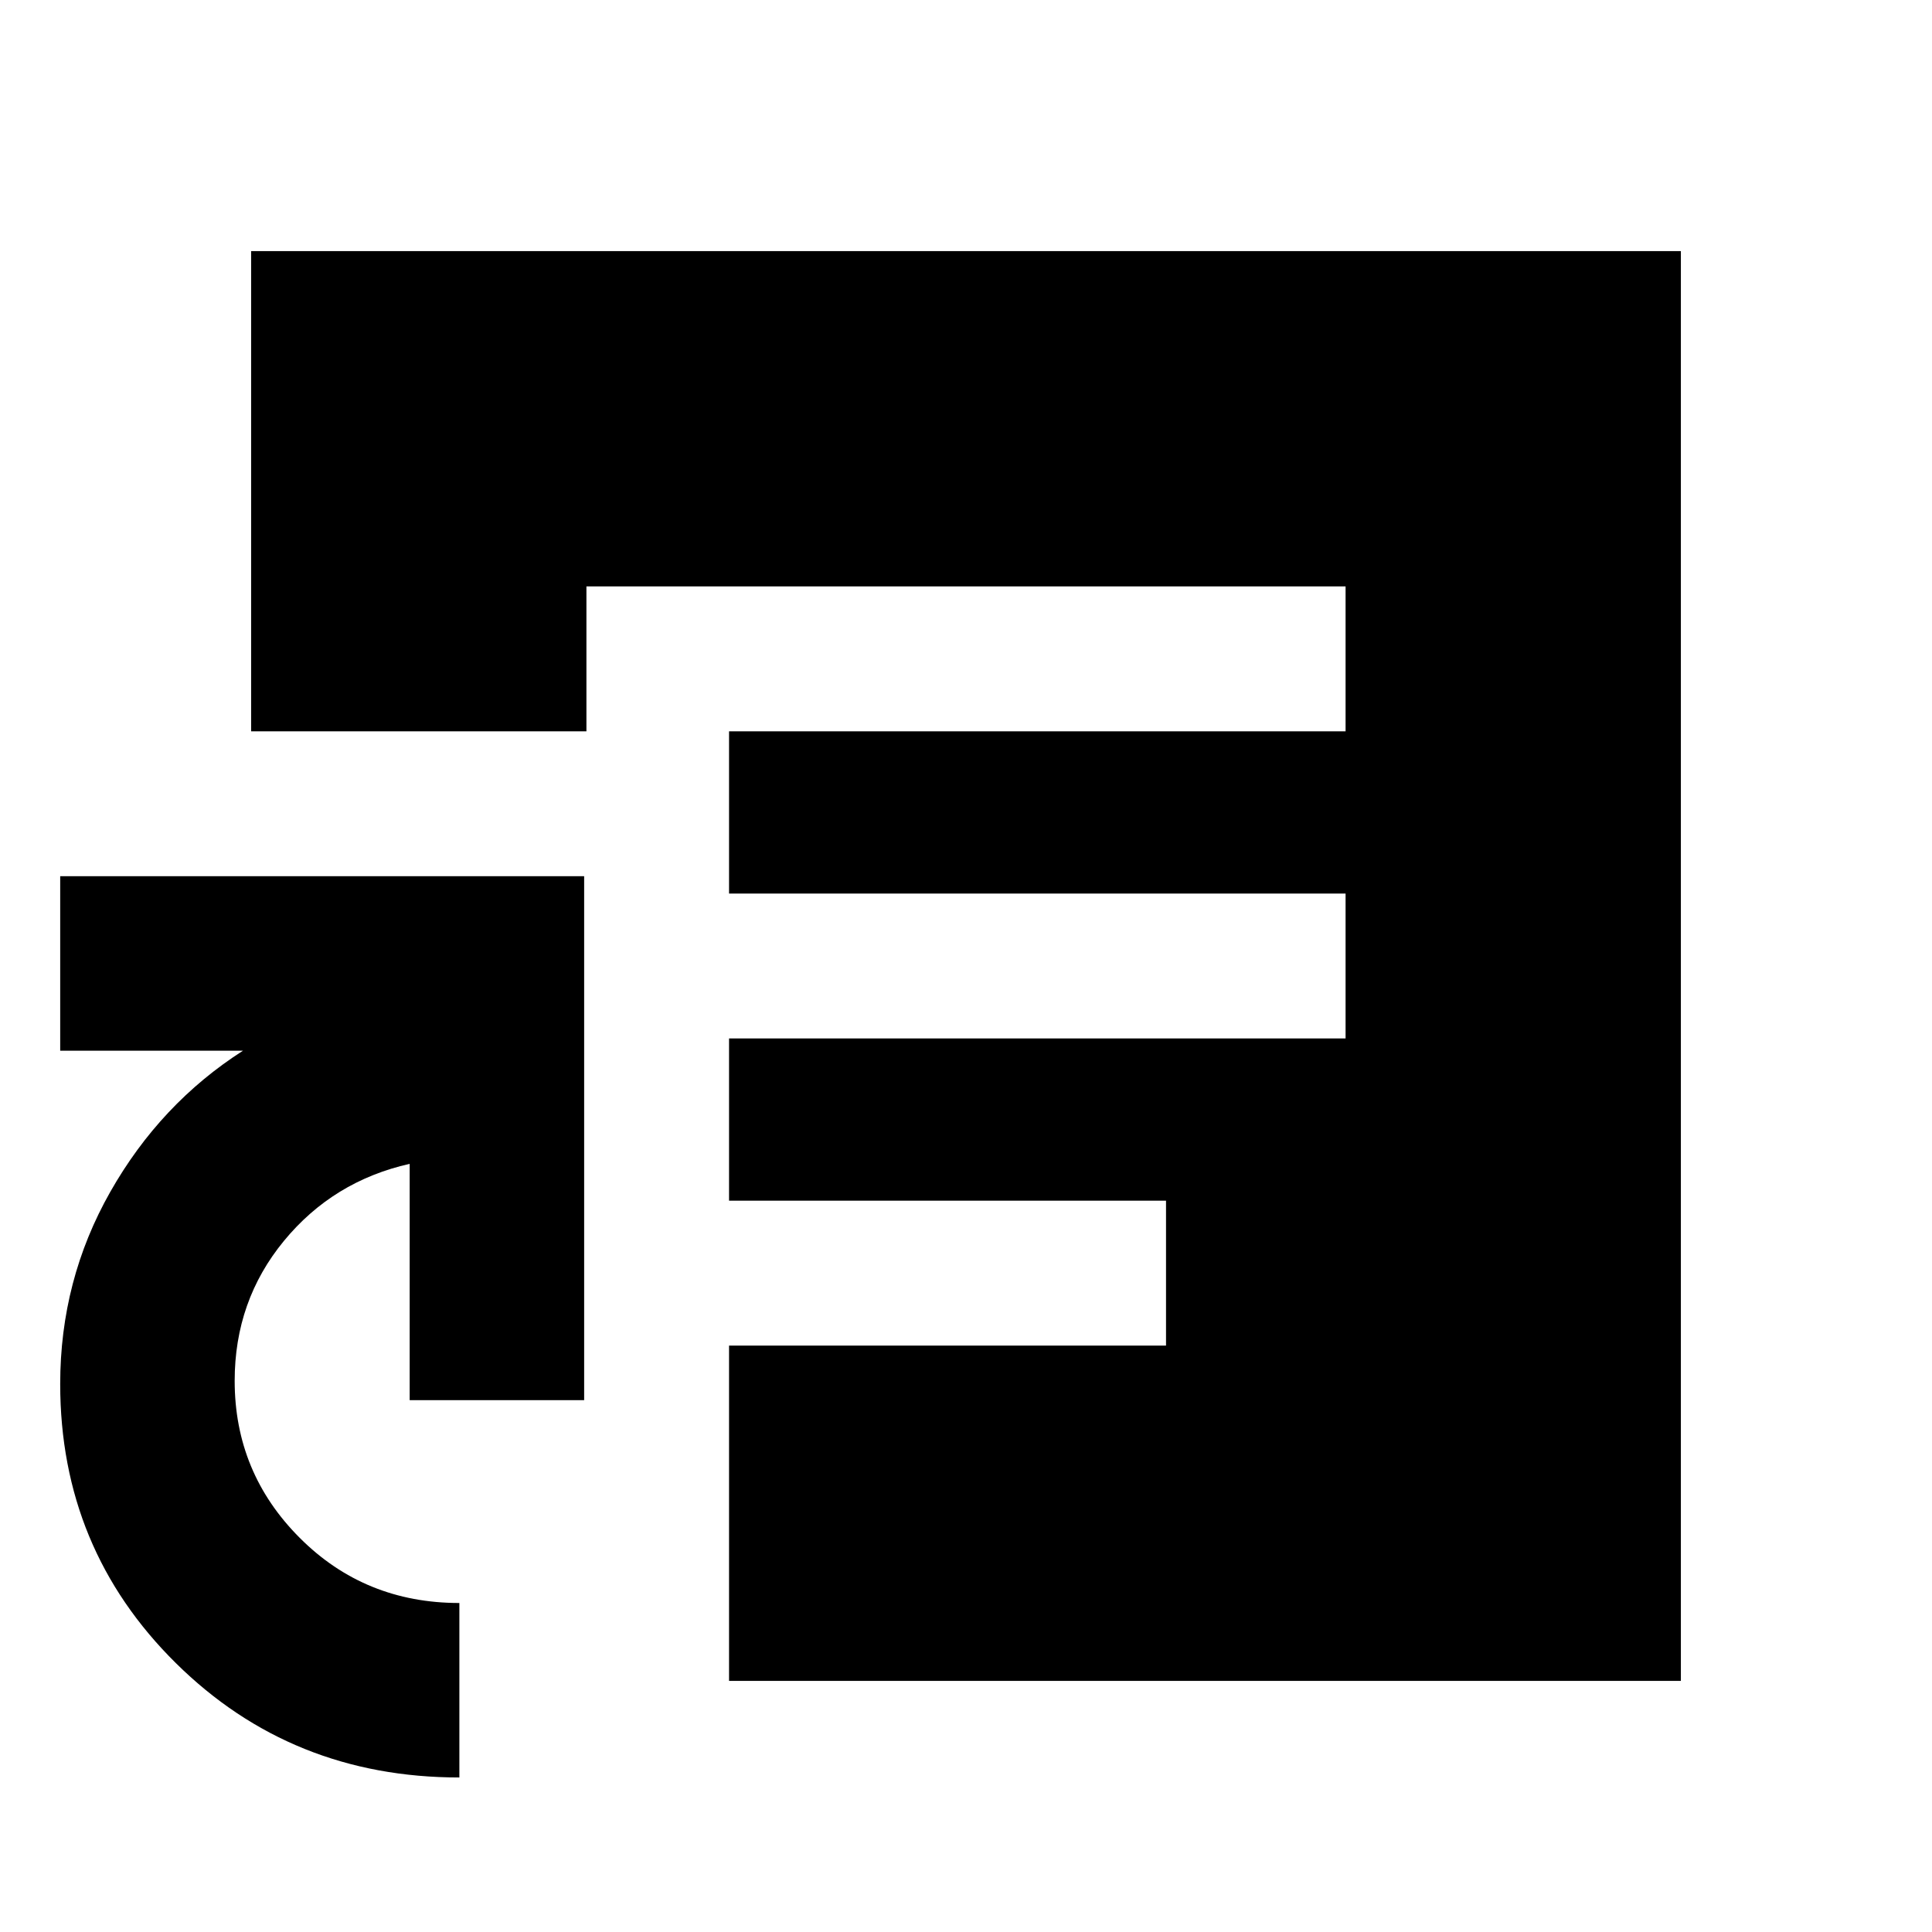 <svg xmlns="http://www.w3.org/2000/svg" height="20" viewBox="0 -960 960 960" width="20"><path d="M228.26-76.782q-83.391 0-140.87-56.821-57.478-56.82-57.478-138.701 0-51.608 24.891-95.478 24.891-43.869 65.935-70.13H29.912v-86.697h260.349v260.349h-86.696v-117.434q-38.044 8.565-62.5 38.31-24.456 29.746-24.456 69.515 0 45.66 32.328 78.025 32.329 32.366 79.323 32.366v86.696Zm63.131-519.827h377.218v-72H291.391v72Zm70.87 471.827v-166.609h217.13v-72h-217.13V-444h306.348v-72H362.261v-80.609H124.782v-238.609h710.436v710.436H362.261Z"/></svg>